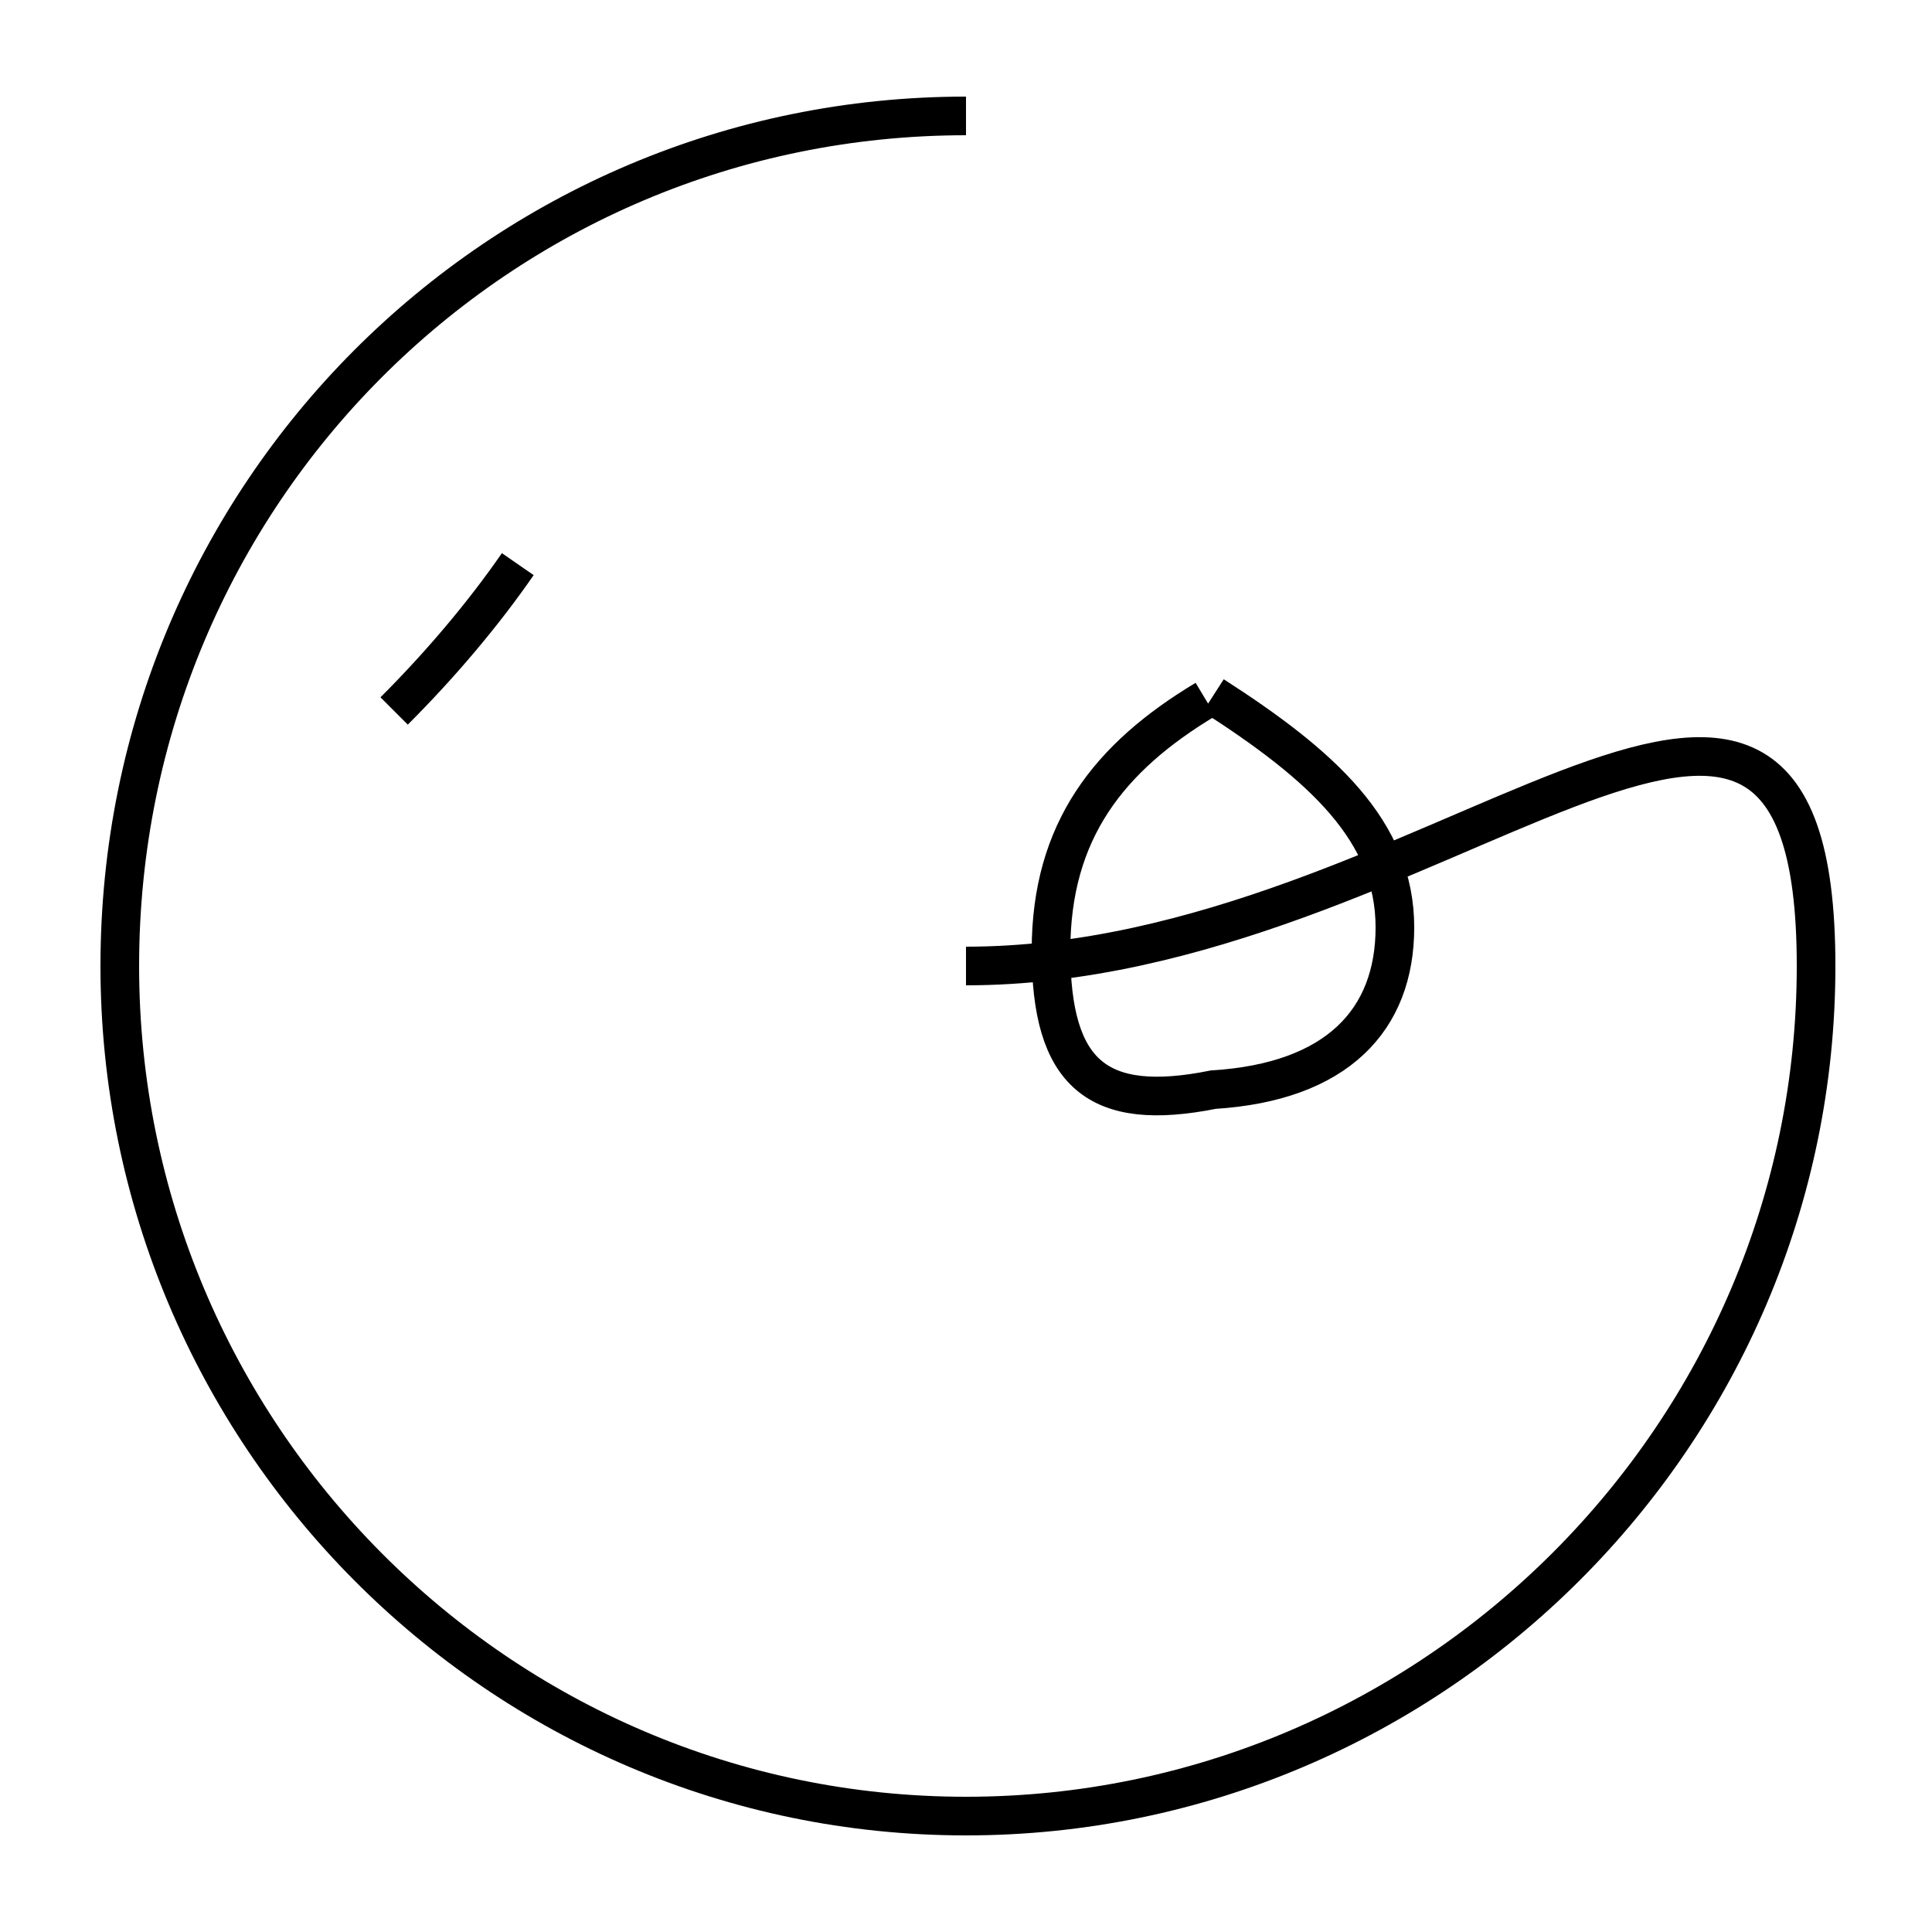 <?xml version='1.0' encoding='utf8'?>
<svg viewBox="0.0 -44.0 50.0 50.0" version="1.1" xmlns="http://www.w3.org/2000/svg">
<rect x="0.0" y="-44.0" width="50.0" height="50.0" fill="#808080" stroke="none"/>
<rect x="-1000" y="-1000" width="2000" height="2000" stroke="white" fill="white"/>
<g style="fill:none; stroke:#000000;  stroke-width:1">
<path d="M 10.2 25.6 C 11.4 26.8 12.5 28.1 13.4 29.4 M 25.0 19.0 C 37.1 19.0 47.0 31.2 47.0 19.0 C 47.0 6.9 37.1 -3.0 25.0 -3.0 C 12.9 -3.0 3.1 6.9 3.1 19.0 C 3.1 31.2 12.9 41.0 25.0 41.0 M 31.4 26.0 C 34.2 24.2 36.1 22.5 36.1 20.0 C 36.1 17.6 34.6 16.0 31.4 15.8 C 28.4 15.2 27.2 16.2 27.2 19.4 C 27.2 22.5 28.7 24.4 31.2 25.9 " transform="scale(1, -1)" />
</g>
</svg>